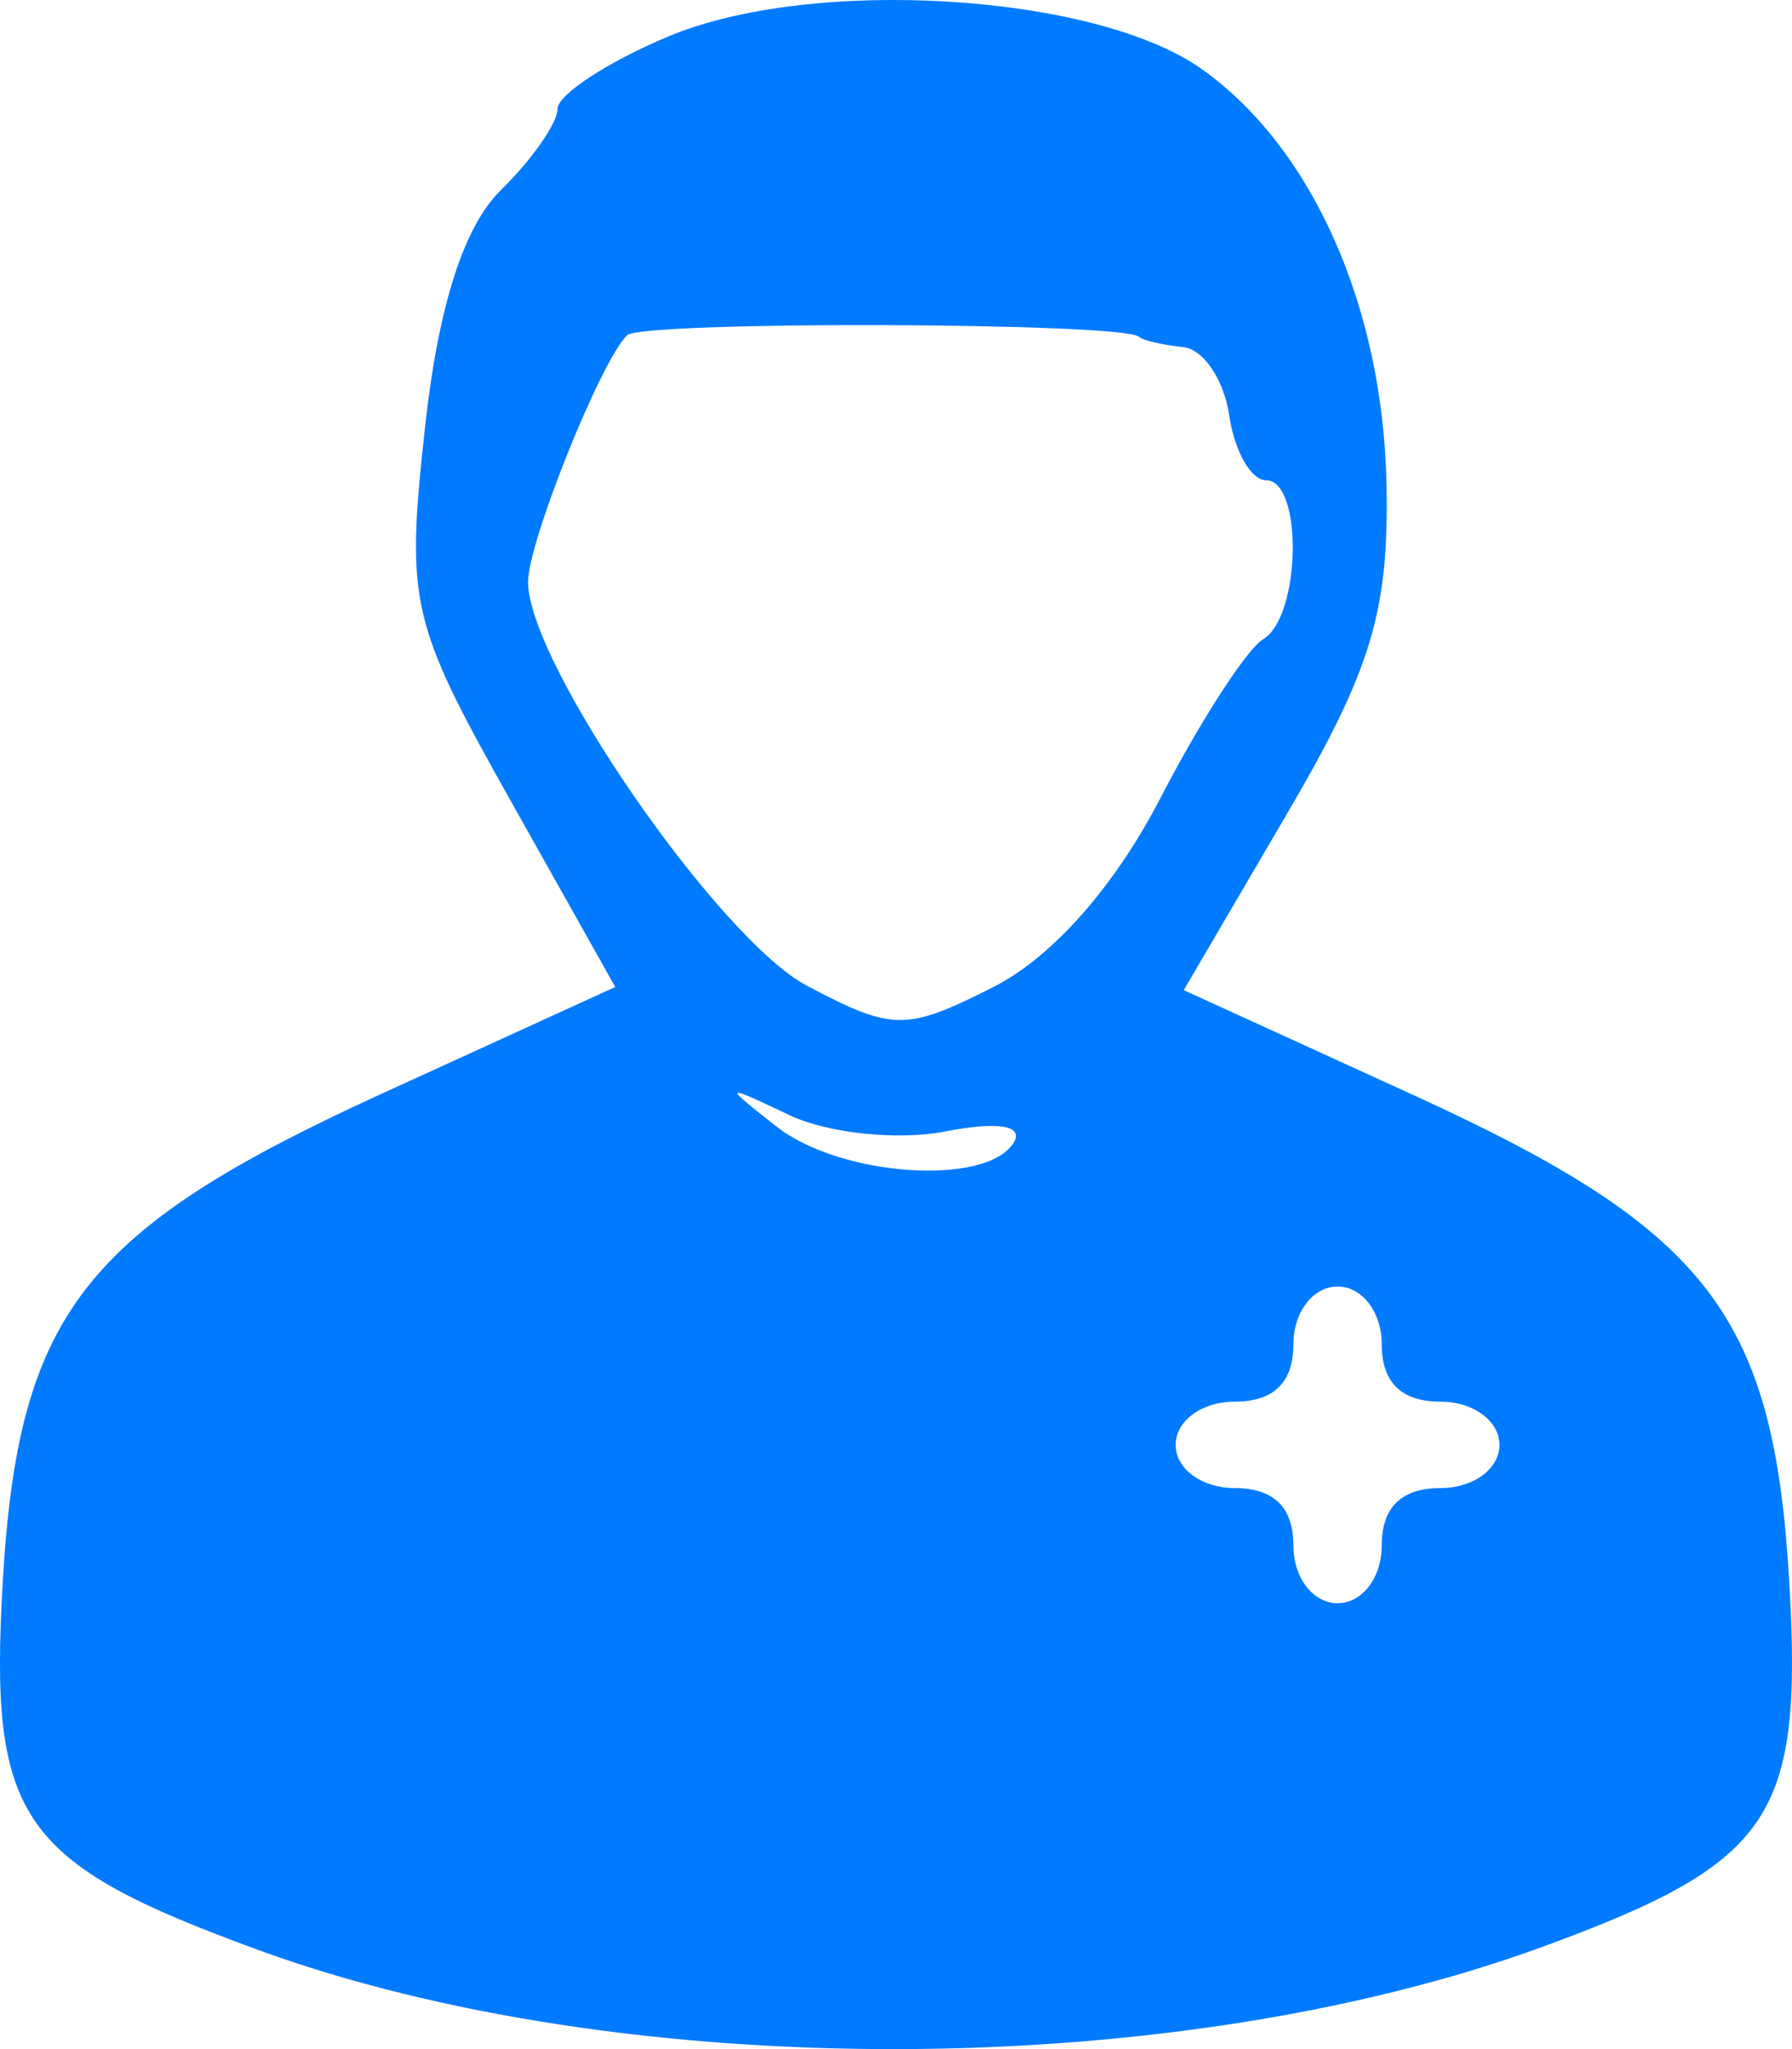 <svg width="21" height="24" viewBox="0 0 21 24" fill="none" xmlns="http://www.w3.org/2000/svg">
<path fill-rule="evenodd" clip-rule="evenodd" d="M7.827 0.429C7.115 0.729 6.533 1.11 6.533 1.276C6.533 1.442 6.236 1.867 5.874 2.222C5.434 2.651 5.136 3.583 4.979 5.019C4.756 7.059 4.808 7.287 5.977 9.366L7.21 11.56L4.482 12.806C0.978 14.406 0.214 15.389 0.032 18.532C-0.128 21.305 0.225 21.814 3.016 22.835C7.296 24.401 13.743 24.387 18.076 22.802C20.77 21.816 21.127 21.289 20.968 18.532C20.787 15.399 20.019 14.404 16.559 12.824L13.872 11.597L15.078 9.538C16.071 7.845 16.278 7.159 16.248 5.671C16.206 3.593 15.381 1.735 14.089 0.813C12.84 -0.079 9.514 -0.282 7.827 0.429ZM13.346 3.944C13.393 3.987 13.627 4.041 13.864 4.065C14.101 4.088 14.344 4.448 14.405 4.866C14.466 5.283 14.66 5.625 14.836 5.625C15.272 5.625 15.245 7.217 14.806 7.484C14.612 7.6 14.068 8.44 13.597 9.351C13.059 10.388 12.329 11.213 11.64 11.561C10.616 12.078 10.466 12.078 9.459 11.547C8.426 11.003 6.188 7.766 6.188 6.816C6.188 6.349 7.041 4.224 7.348 3.927C7.523 3.757 13.16 3.774 13.346 3.944ZM11.077 13.252C11.699 13.131 12.006 13.182 11.877 13.387C11.553 13.899 9.848 13.781 9.1 13.195C8.464 12.696 8.471 12.69 9.249 13.06C9.699 13.274 10.522 13.361 11.077 13.252ZM16.192 15.743C16.192 16.192 16.422 16.417 16.882 16.417C17.265 16.417 17.572 16.642 17.572 16.923C17.572 17.204 17.265 17.429 16.882 17.429C16.422 17.429 16.192 17.654 16.192 18.104C16.192 18.479 15.962 18.778 15.675 18.778C15.387 18.778 15.157 18.479 15.157 18.104C15.157 17.654 14.927 17.429 14.467 17.429C14.084 17.429 13.777 17.204 13.777 16.923C13.777 16.642 14.084 16.417 14.467 16.417C14.927 16.417 15.157 16.192 15.157 15.743C15.157 15.368 15.387 15.068 15.675 15.068C15.962 15.068 16.192 15.368 16.192 15.743Z" fill="#007AFF"/>
</svg>
